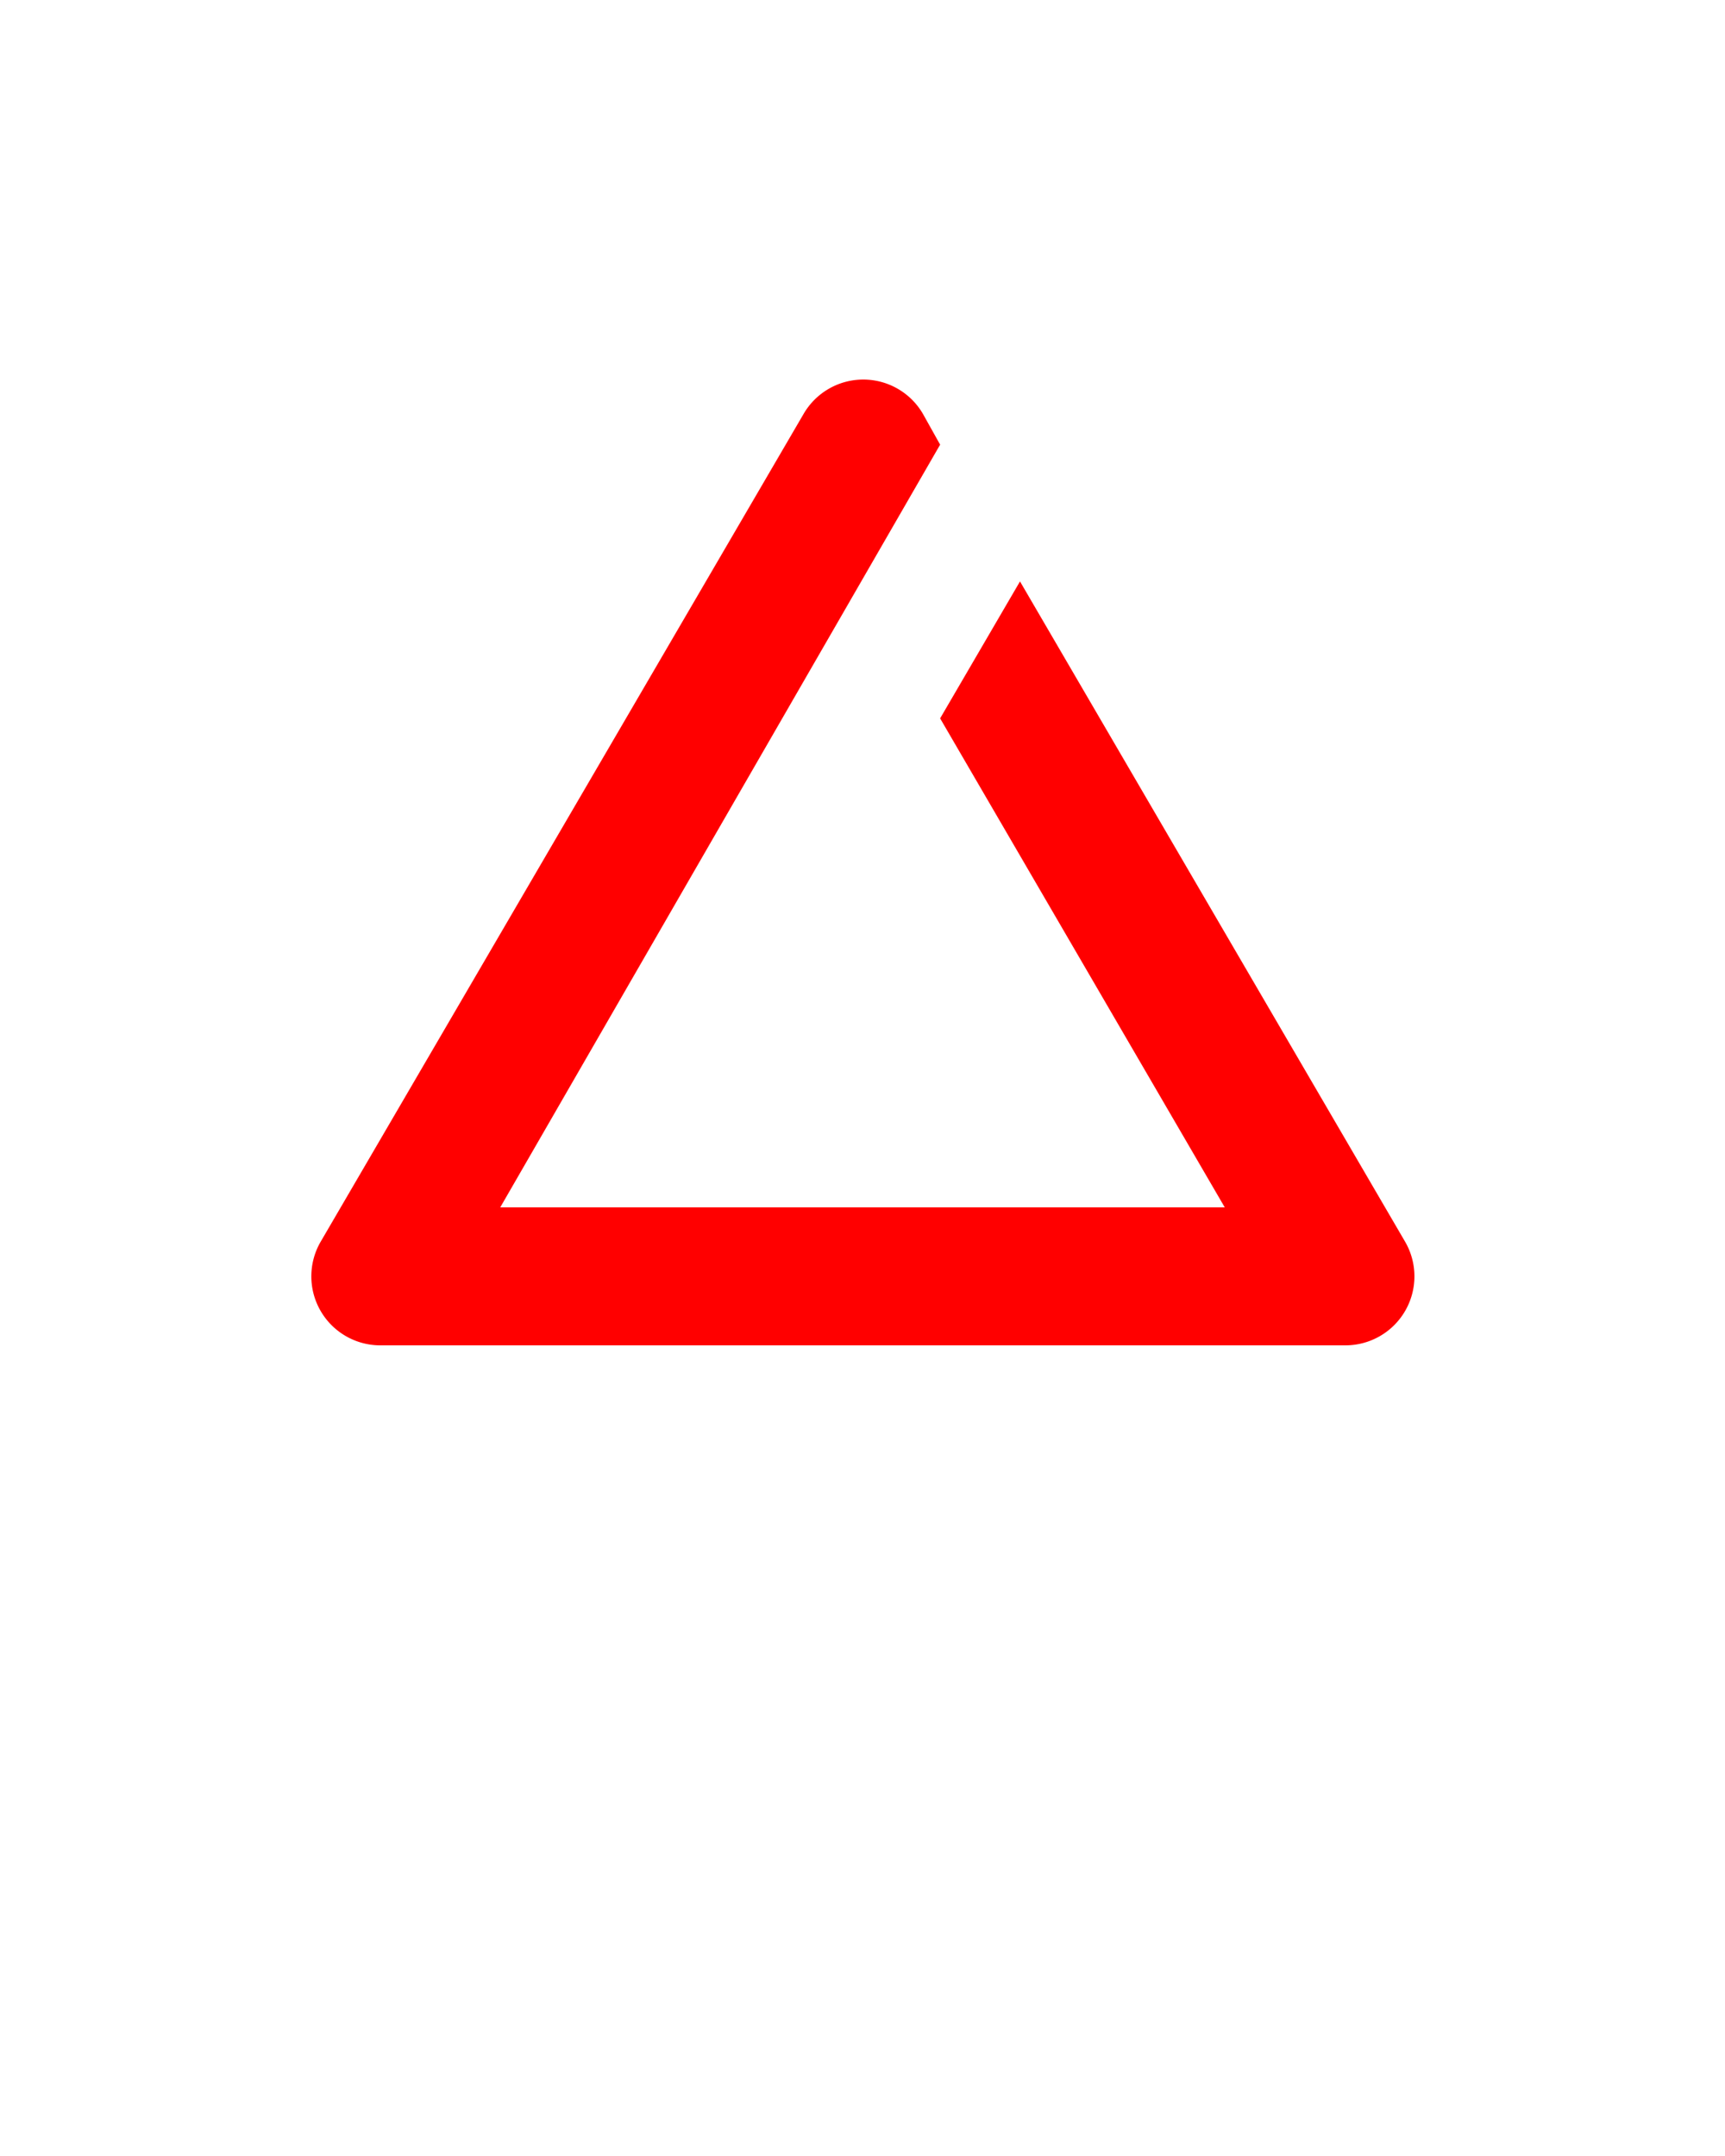 <svg xmlns="http://www.w3.org/2000/svg" data-name="Layer 1" viewBox="0 0 100 125" x="0px" y="0px"><title>Artboard 35</title><path d="M81.46,72,59.13,33.71,54.5,41.65,71,70H29L54.5,25.78l-1-1.79a4,4,0,0,0-6.91,0l-28,48A4,4,0,0,0,22,78H78a4,4,0,0,0,3.46-6Z" fill="red"/> </svg>